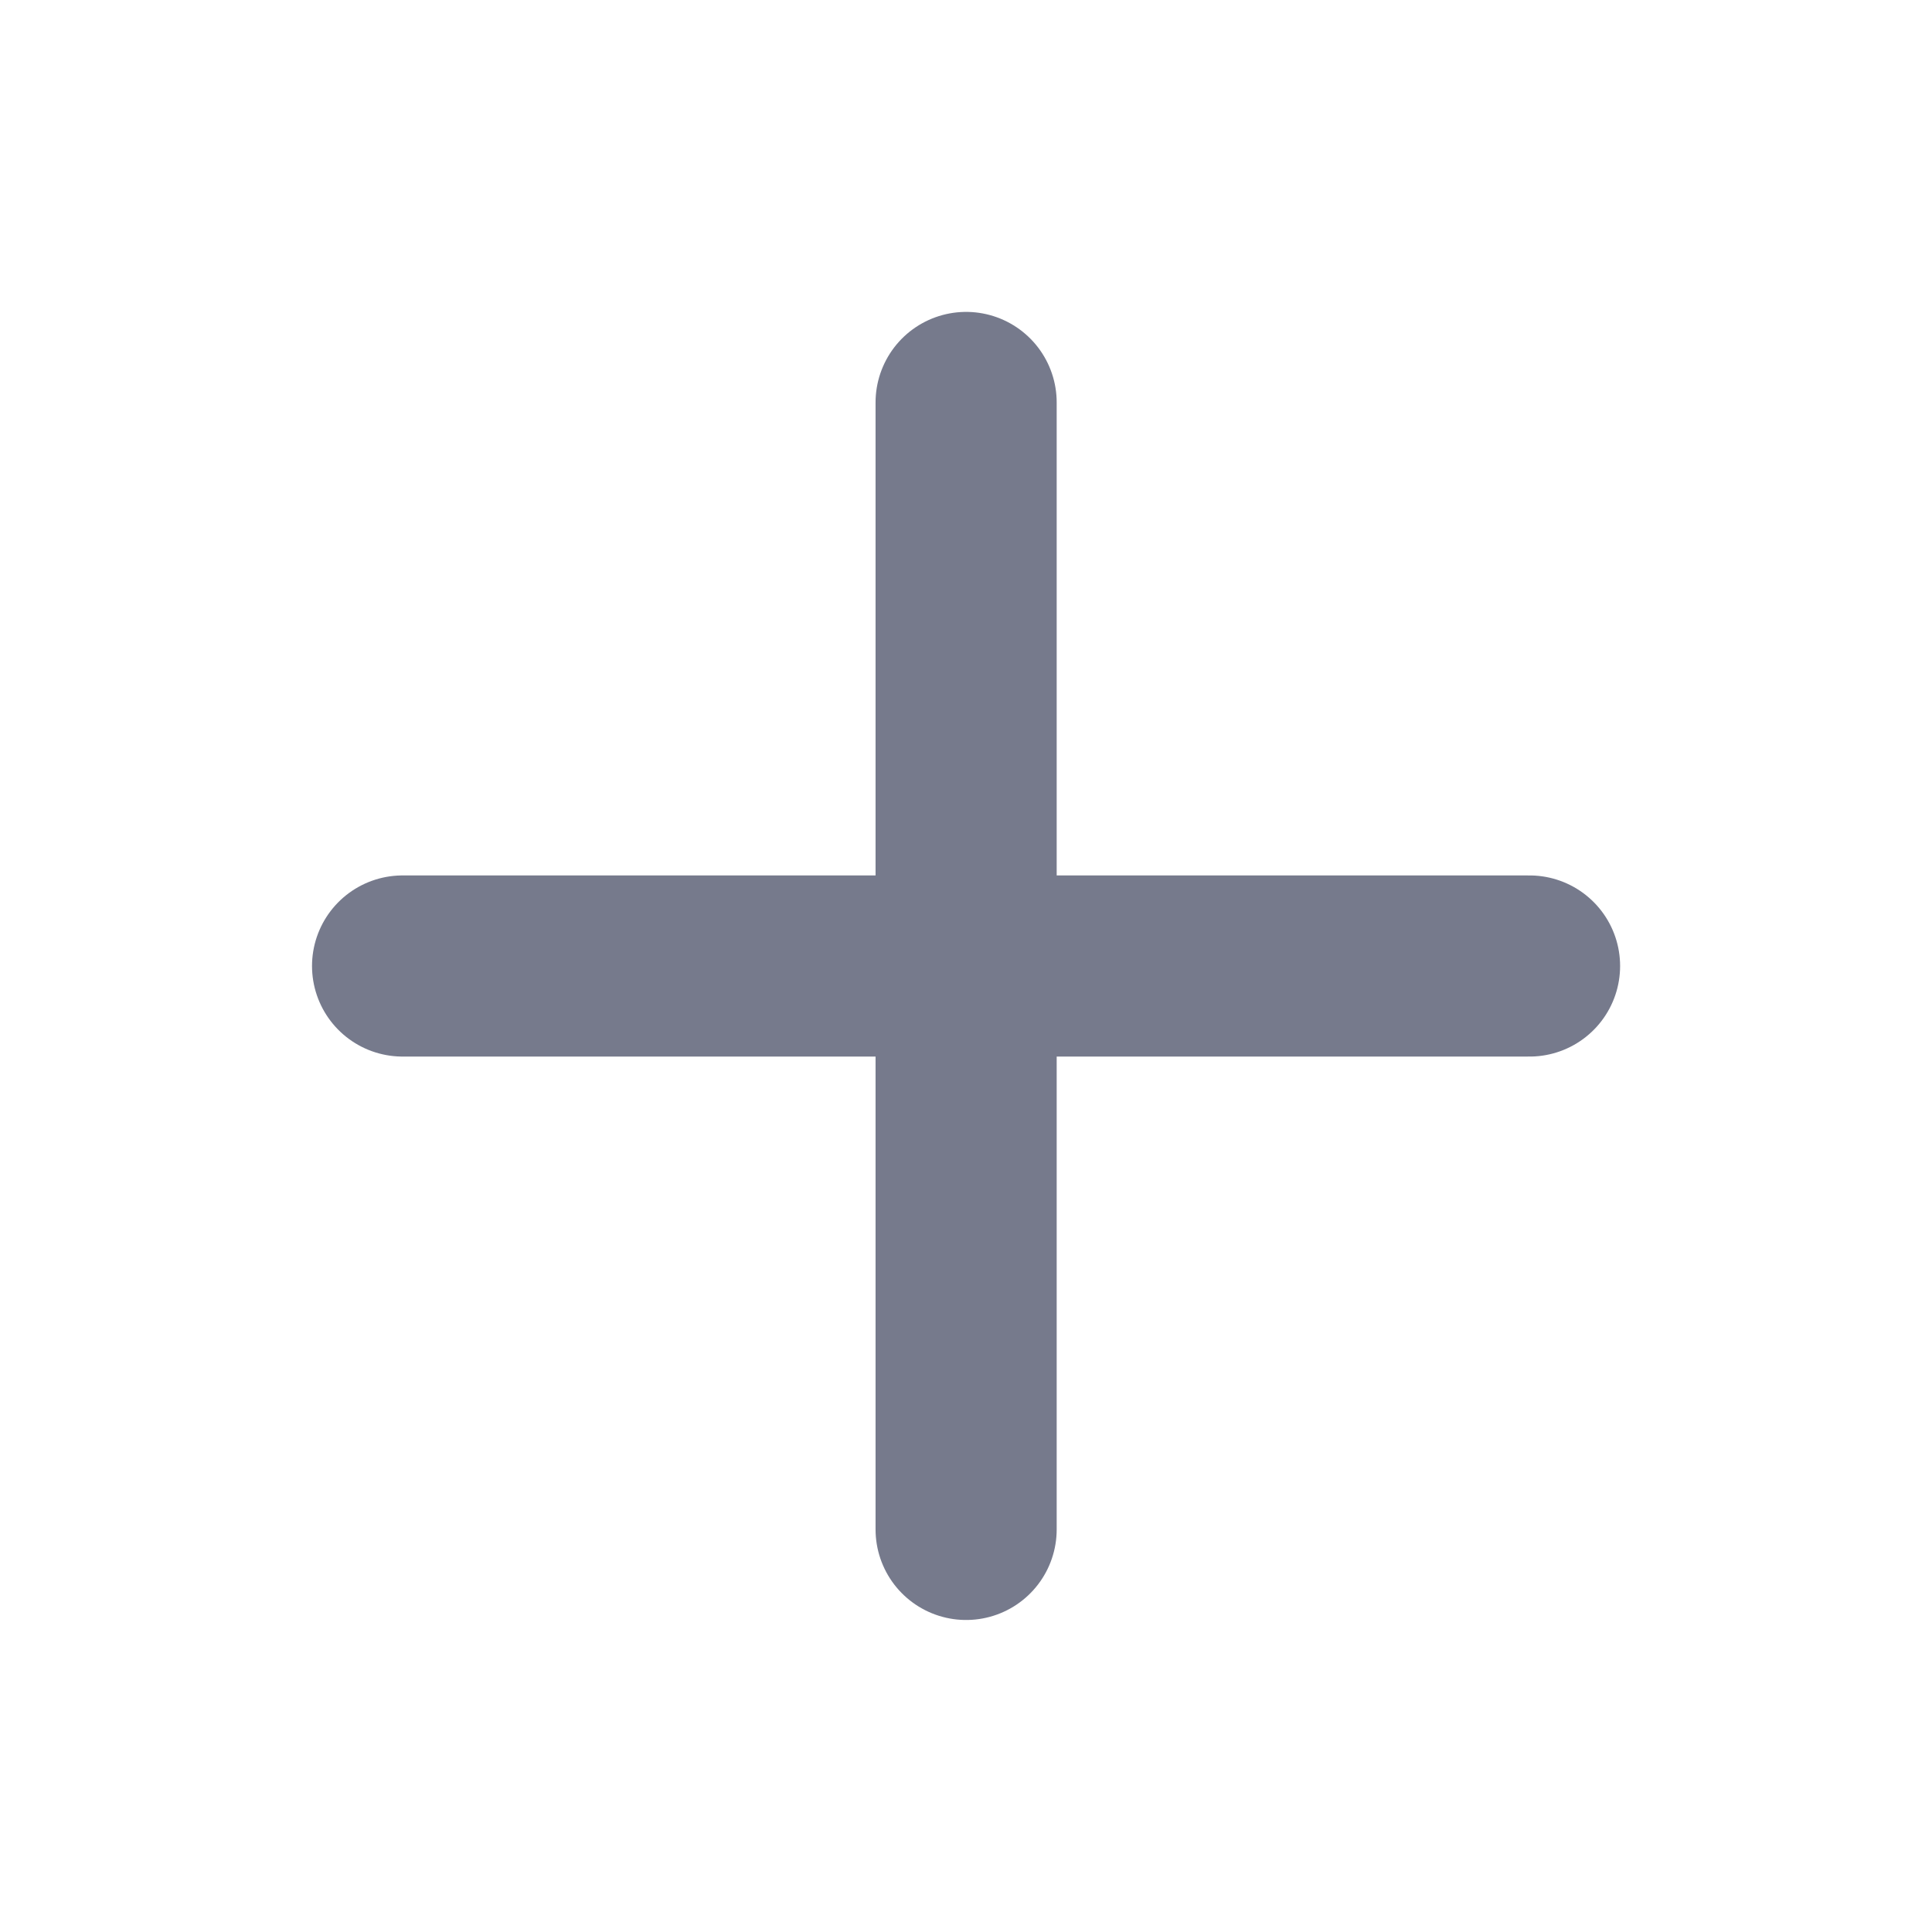 <svg width="16" height="16" viewBox="0 0 16 16" fill="none" xmlns="http://www.w3.org/2000/svg">
<path d="M8.001 3.333V12.666M3.334 8H12.667" stroke="#767A8C" stroke-width="1.5" stroke-linecap="round" stroke-linejoin="round"/>
</svg>
